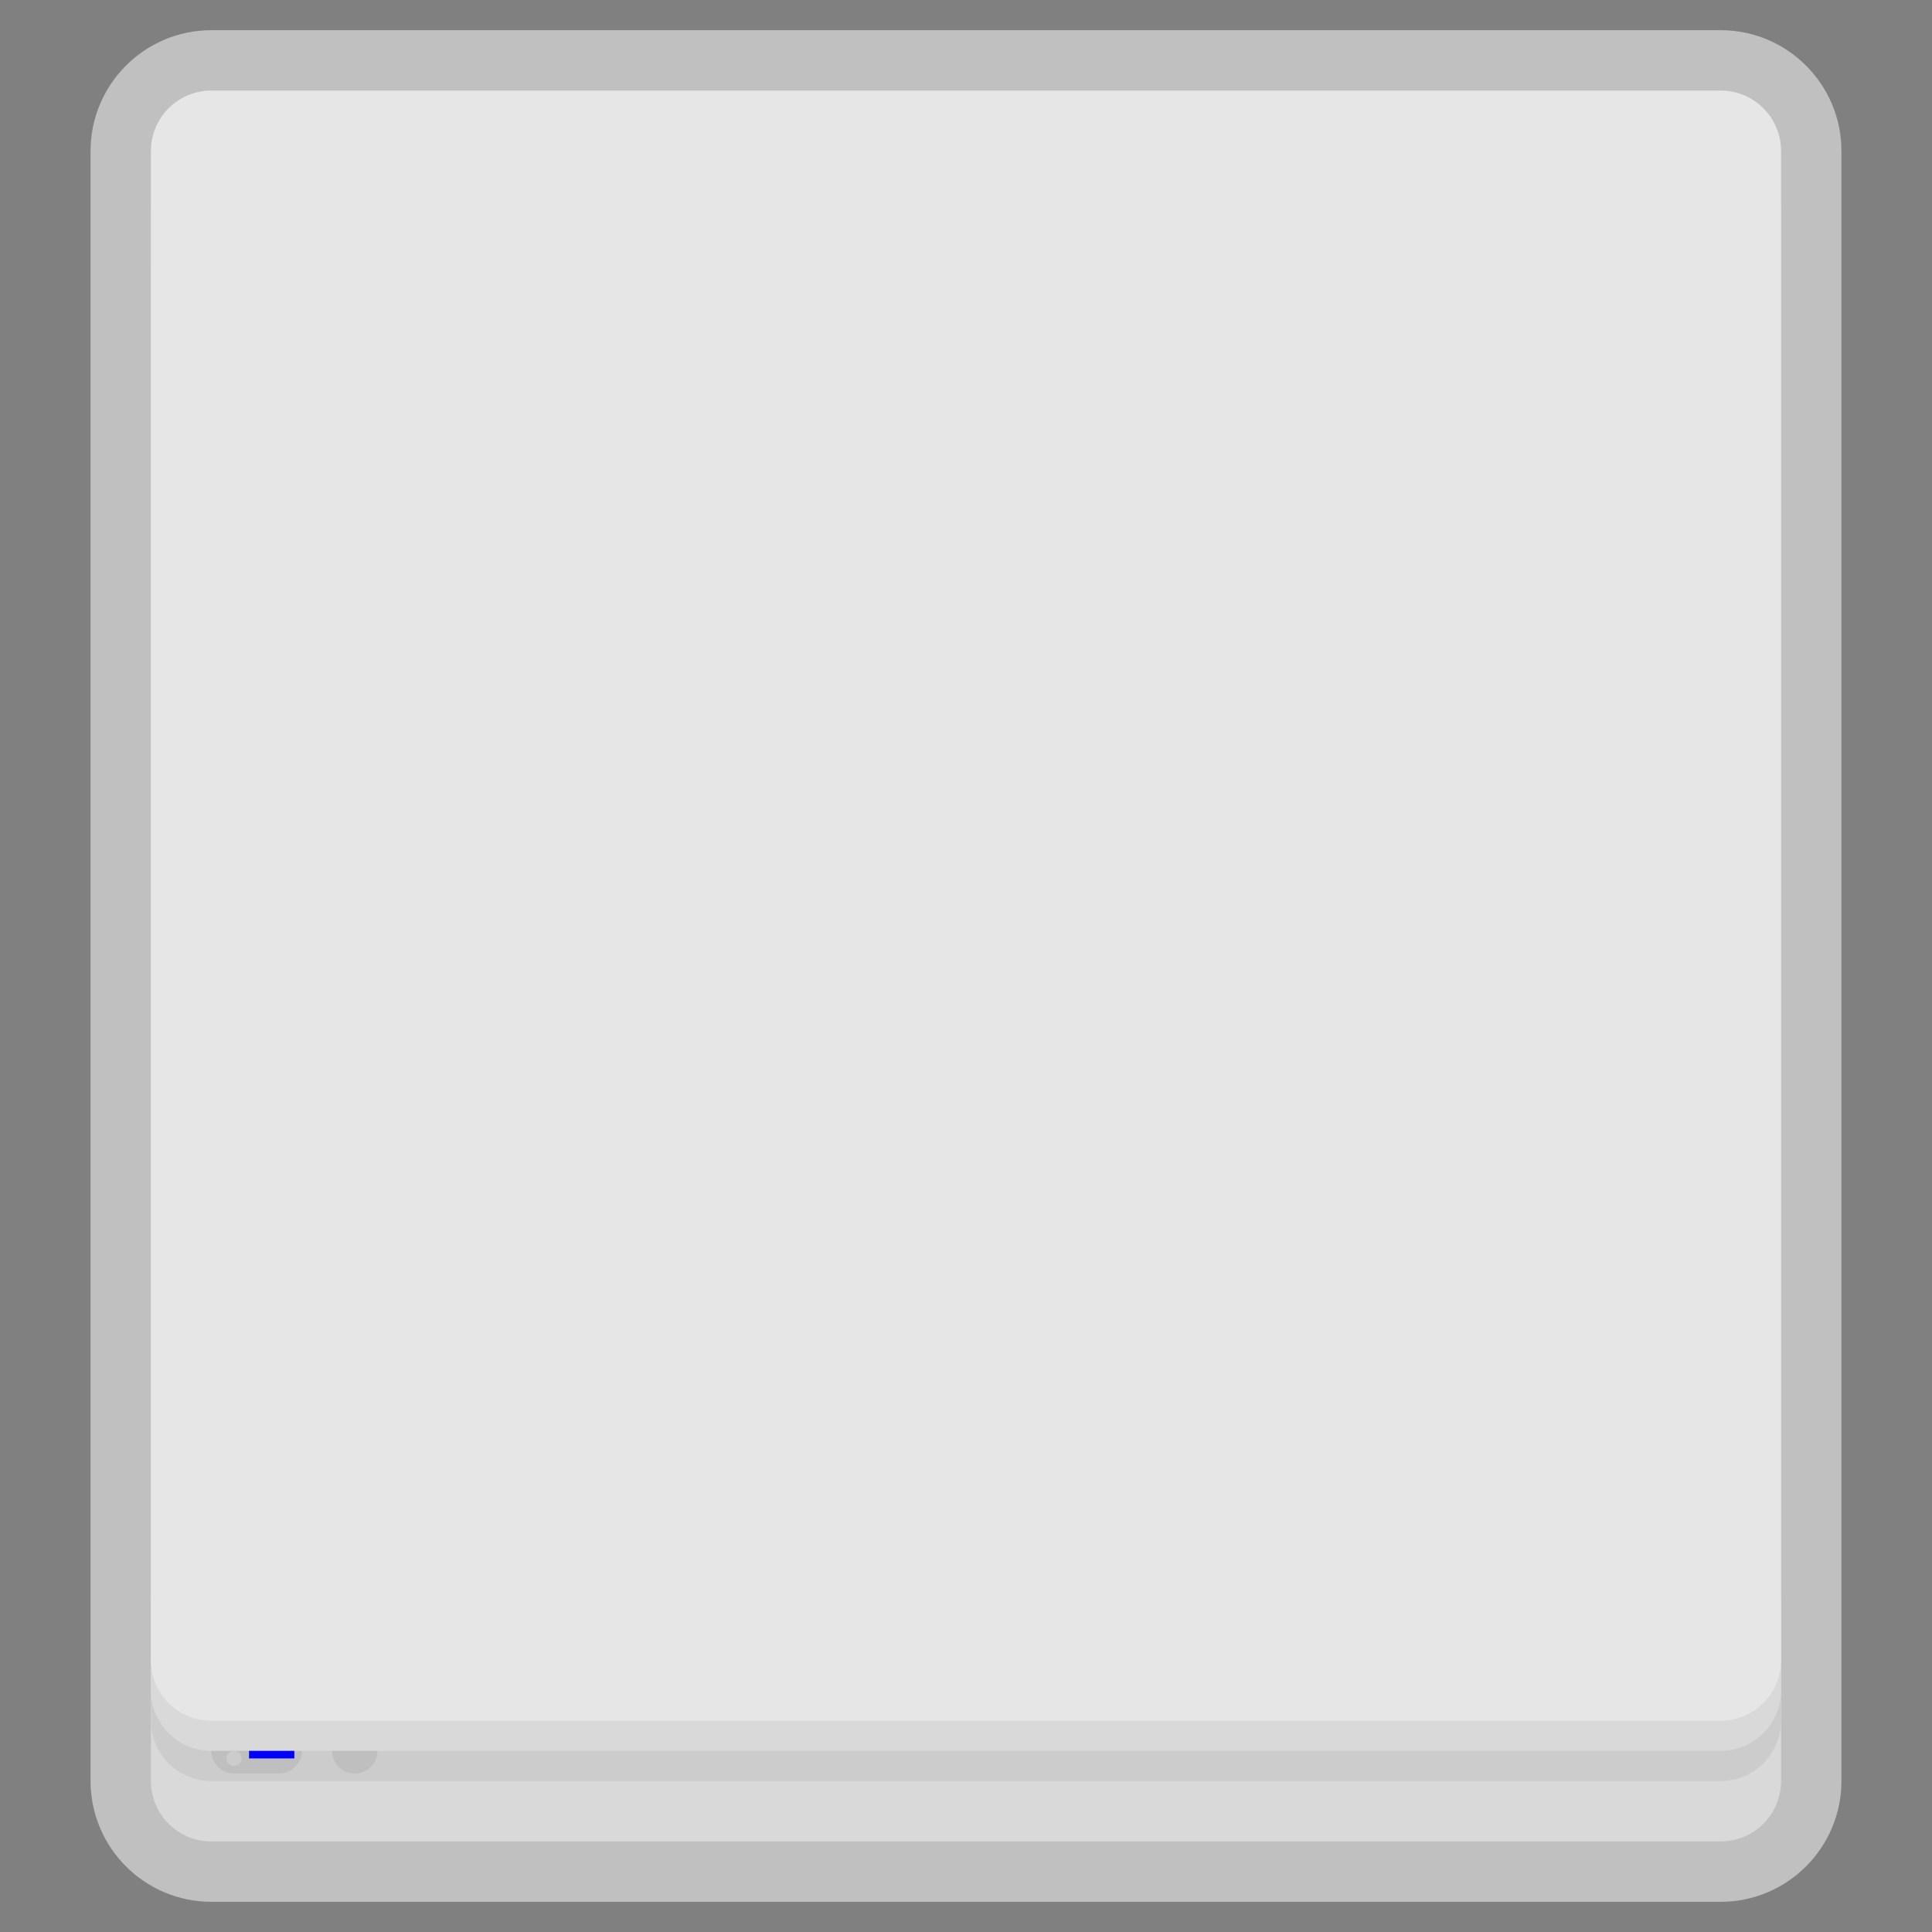 <?xml version="1.0" encoding="UTF-8" standalone="no"?>
<svg
   xmlns:dc="http://purl.org/dc/elements/1.1/"
   xmlns:cc="http://creativecommons.org/ns#"
   xmlns:rdf="http://www.w3.org/1999/02/22-rdf-syntax-ns#"
   xmlns:svg="http://www.w3.org/2000/svg"
   xmlns="http://www.w3.org/2000/svg"
   viewBox="0 0 320 320"
   height="320"
   width="320"
   xml:space="preserve"
   version="1.1"
   id="svg2"><rect x="0" y="0" width="320" height="320" fill="#808080" stroke="none"/><defs
     id="defs6"><clipPath
       id="clipPath16"
       clipPathUnits="userSpaceOnUse"><path
         id="path18"
         d="M 0,256 256,256 256,0 0,0 0,256 Z" /></clipPath><clipPath
       id="clipPath24"
       clipPathUnits="userSpaceOnUse"><path
         id="path26"
         d="M 12,252 244,252 244,4 12,4 12,252 Z" /></clipPath></defs><g
     transform="matrix(1.25,0,0,-1.25,0,320)"
     id="g10"><g
       id="g12"><g
         clip-path="url(#clipPath16)"
         id="g14"><g
           id="g20"><g
             id="g22" /><g
             id="g28"><g
               style="opacity:0.5"
               id="g30"
               clip-path="url(#clipPath24)"><g
                 id="g32"
                 transform="translate(228,252)"><path
                   id="path34"
                   style="fill:#ffffff;fill-opacity:1;fill-rule:nonzero;stroke:none"
                   d="m 0,0 -200,0 c -8.822,0 -16,-7.178 -16,-16 l 0,-8 0,-8 0,-176 0,-8 0,-4 0,-4 0,-8 c 0,-8.822 7.178,-16 16,-16 l 200,0 c 8.822,0 16,7.178 16,16 l 0,8 0,4 0,4 0,8 0,176 0,8 0,8 C 16,-7.178 8.822,0 0,0" /></g></g></g></g><g
           transform="translate(228,12)"
           id="g36"><path
             id="path38"
             style="fill:#d9d9d9;fill-opacity:1;fill-rule:nonzero;stroke:none"
             d="m 0,0 -200,0 c -4.418,0 -8,3.582 -8,8 l 0,200 c 0,4.418 3.582,8 8,8 l 200,0 c 4.418,0 8,-3.582 8,-8 L 8,8 C 8,3.582 4.418,0 0,0" /></g><g
           transform="translate(228,20)"
           id="g40"><path
             id="path42"
             style="fill:#cccccc;fill-opacity:1;fill-rule:nonzero;stroke:none"
             d="m 0,0 -200,0 c -4.418,0 -8,3.582 -8,8 l 0,200 c 0,4.418 3.582,8 8,8 l 200,0 c 4.418,0 8,-3.582 8,-8 L 8,8 C 8,3.582 4.418,0 0,0" /></g><g
           transform="translate(50,24)"
           id="g44"><path
             id="path46"
             style="fill:#bfbfbf;fill-opacity:1;fill-rule:nonzero;stroke:none"
             d="m 0,0 c 0,-1.657 -1.343,-3 -3,-3 -1.657,0 -3,1.343 -3,3 0,1.657 1.343,3 3,3 1.657,0 3,-1.343 3,-3" /></g><g
           transform="translate(37,21)"
           id="g48"><path
             id="path50"
             style="fill:#bfbfbf;fill-opacity:1;fill-rule:nonzero;stroke:none"
             d="m 0,0 -6,0 c -1.65,0 -3,1.35 -3,3 0,1.65 1.35,3 3,3 L 0,6 C 1.65,6 3,4.65 3,3 3,1.35 1.65,0 0,0" /></g><g
           transform="translate(20,44)"
           id="g52"><path
             id="path54"
             style="fill:#d9d9d9;fill-opacity:1;fill-rule:nonzero;stroke:none"
             d="m 0,0 0,-12 c 0,-4.418 3.582,-8 8,-8 l 200,0 c 4.418,0 8,3.582 8,8 L 216,0 0,0 Z" /></g><g
           transform="translate(228,28)"
           id="g56"><path
             id="path58"
             style="fill:#e6e6e6;fill-opacity:1;fill-rule:nonzero;stroke:none"
             d="m 0,0 -200,0 c -4.418,0 -8,3.582 -8,8 l 0,200 c 0,4.418 3.582,8 8,8 l 200,0 c 4.418,0 8,-3.582 8,-8 L 8,8 C 8,3.582 4.418,0 0,0" /></g><g
           transform="translate(30,23)"
           id="g60"><path
             id="path62"
             style="fill:#cccccc;fill-opacity:1;fill-rule:nonzero;stroke:none"
             d="M 0,0 C 0,-0.553 0.448,-1 1,-1 1.552,-1 2,-0.553 2,0 2,0.553 1.552,1 1,1 0.448,1 0,0.553 0,0" /></g><path
           id="path64"
           style="fill:#0000ff;fill-opacity:1;fill-rule:nonzero;stroke:none"
           d="m 39,23 -6,0 0,1 6,0 0,-1 z" /></g></g></g></svg>